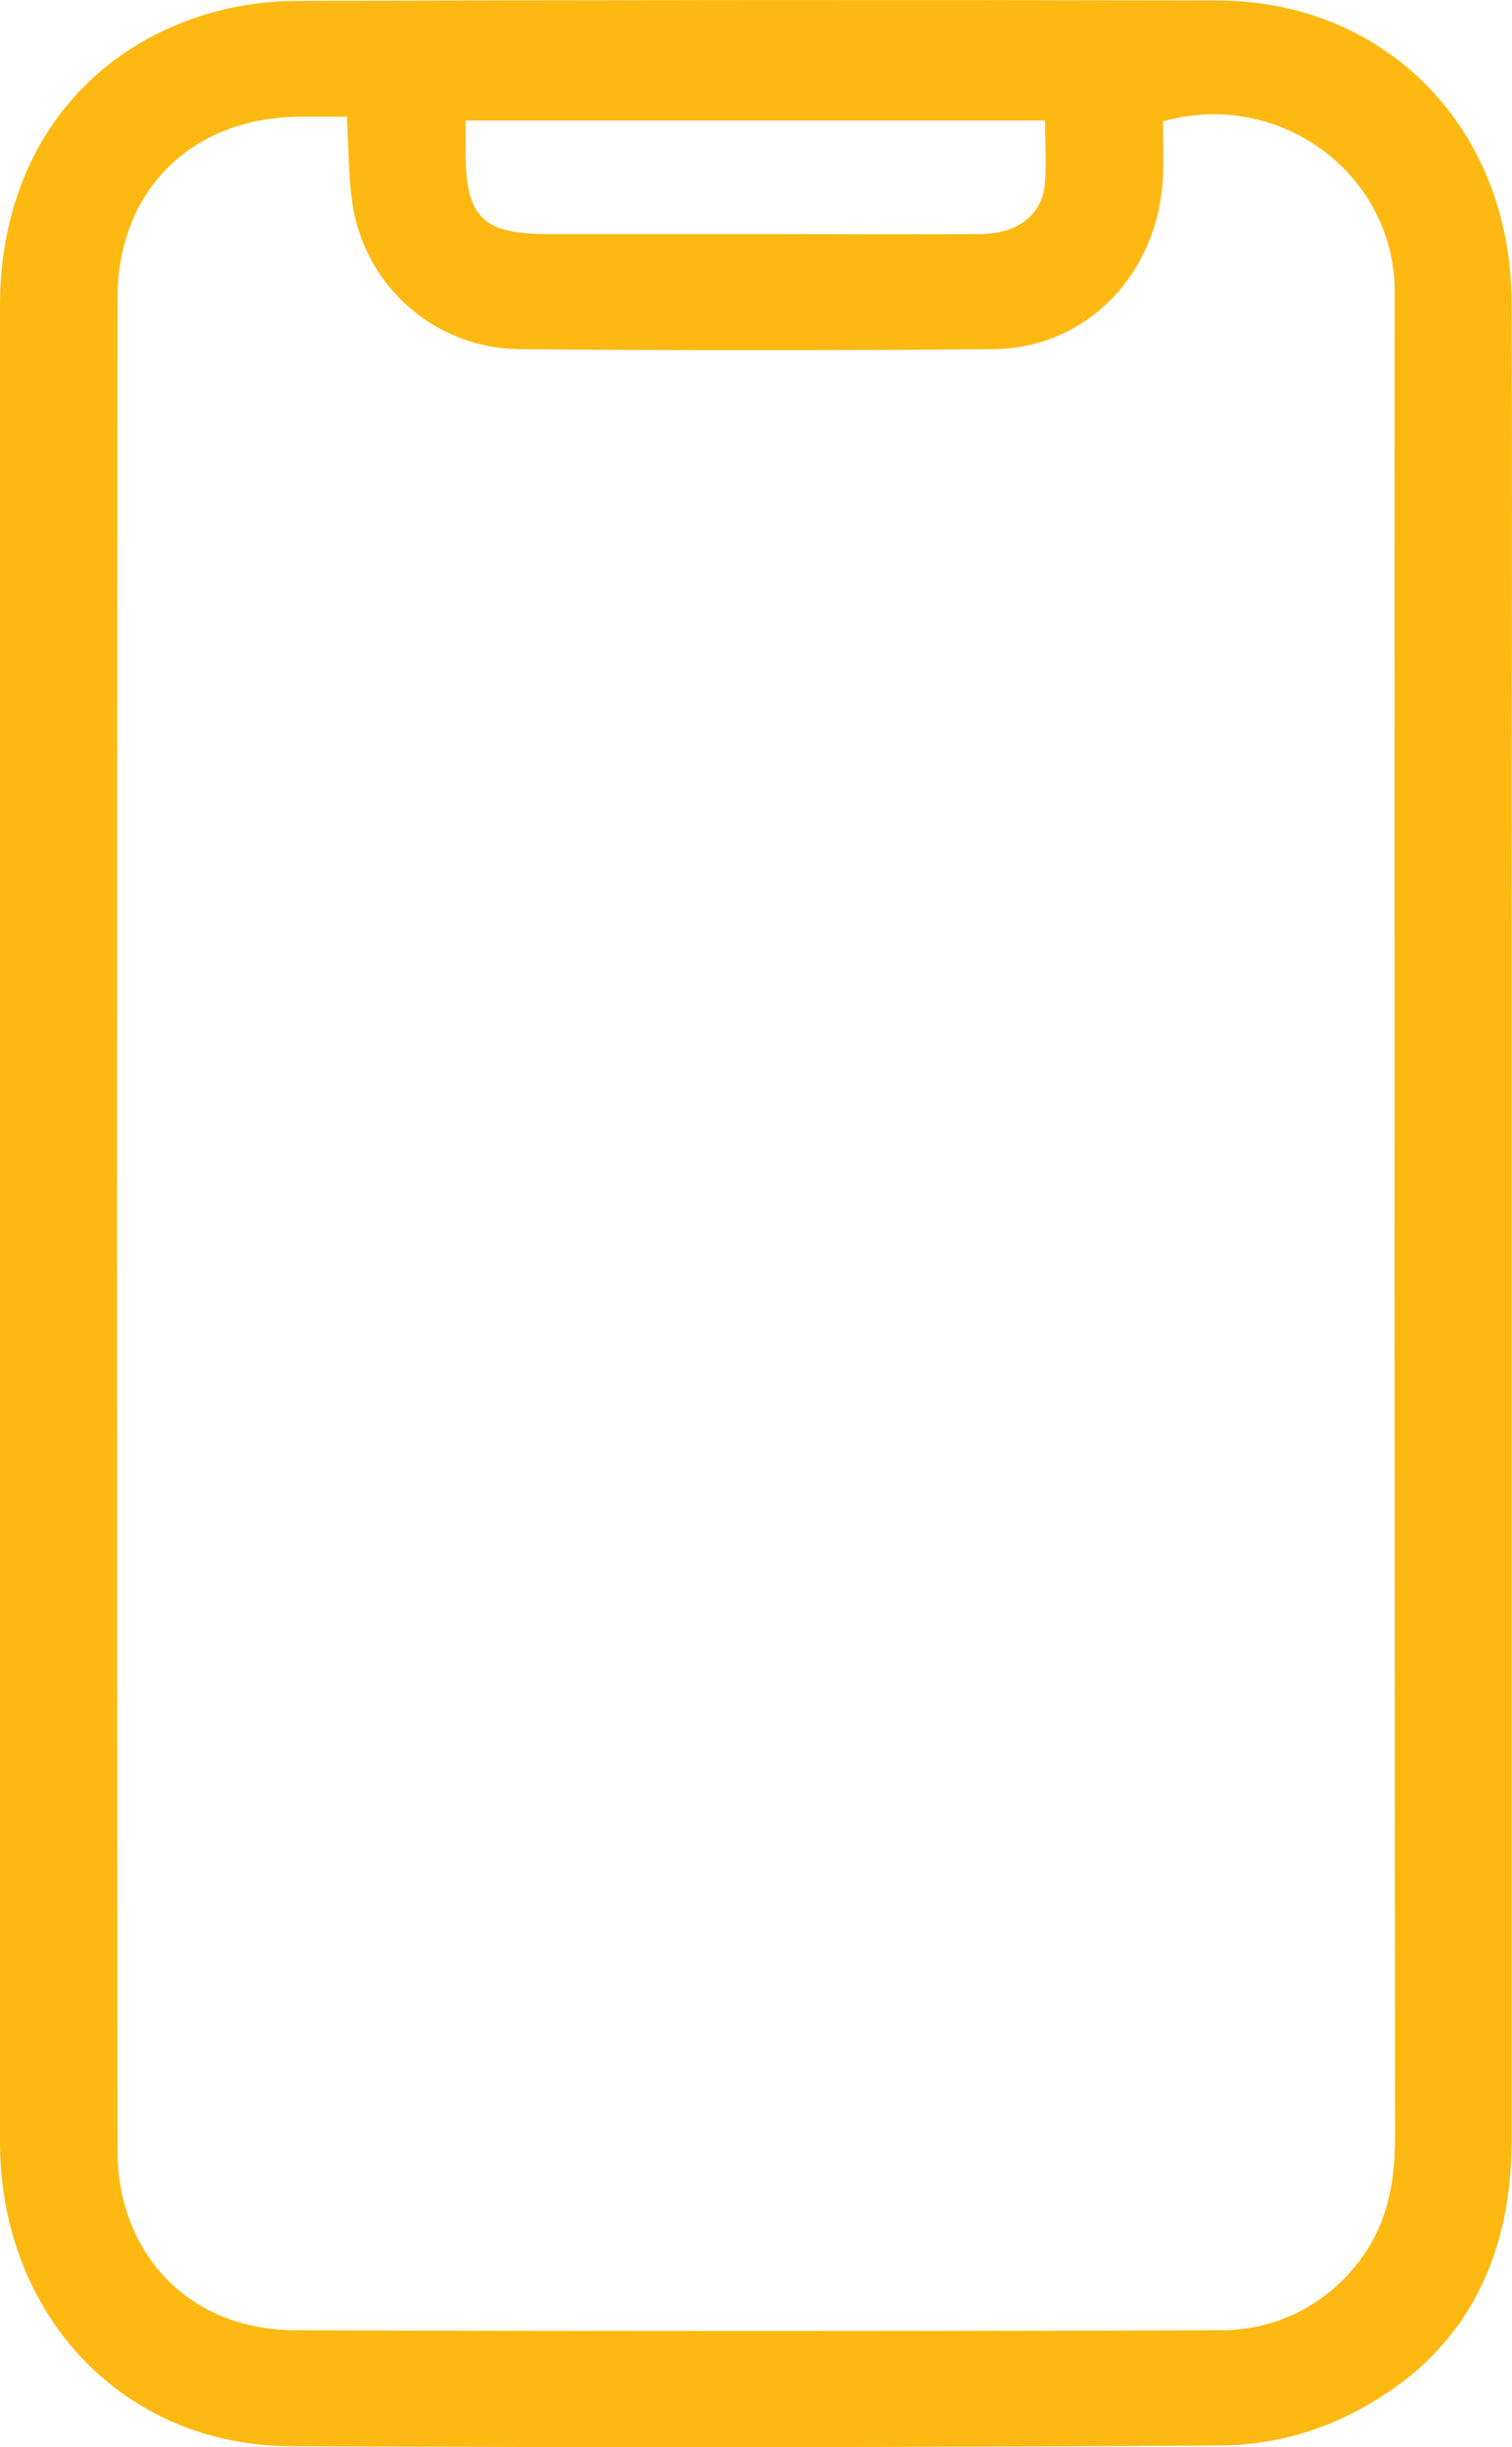 <svg width="68" height="110" viewBox="0 0 68 110" fill="none" xmlns="http://www.w3.org/2000/svg">
<path d="M-1.09458e-05 54.967C-1.09458e-05 41.223 -1.09458e-05 27.48 -1.09458e-05 13.738C-1.09458e-05 7.489 3.318 2.623 8.922 0.751C10.316 0.291 11.772 0.053 13.238 0.043C27.076 -0.005 40.915 -0.012 54.755 0.023C62.379 0.043 67.957 5.79 67.984 13.61C68.016 23.059 67.984 32.505 67.984 41.954C67.984 60.033 67.984 78.113 67.984 96.193C67.984 102.013 65.494 106.387 60.131 108.807C58.491 109.531 56.721 109.913 54.929 109.928C40.969 110.017 27.009 110.028 13.048 109.961C5.562 109.931 0.023 104.089 -1.09458e-05 96.318C-0.013 82.534 -0.013 68.751 -1.09458e-05 54.967ZM15.597 5.246C14.799 5.246 14.112 5.246 13.425 5.246C8.569 5.318 5.284 8.584 5.281 13.443C5.263 41.169 5.263 68.898 5.281 96.629C5.281 101.361 8.553 104.731 13.255 104.748C27.09 104.796 40.928 104.796 54.768 104.748C55.938 104.773 57.099 104.532 58.162 104.042C59.225 103.552 60.164 102.827 60.907 101.921C62.327 100.239 62.739 98.266 62.739 96.102C62.717 68.703 62.712 41.3 62.722 13.895C62.722 13.528 62.722 13.157 62.722 12.79C62.493 7.639 57.419 4.013 52.305 5.456C52.305 6.243 52.334 7.056 52.305 7.869C52.131 12.285 48.895 15.666 44.642 15.698C37.538 15.76 30.434 15.76 23.332 15.698C21.496 15.675 19.73 14.991 18.354 13.773C16.979 12.554 16.085 10.882 15.836 9.059C15.669 7.869 15.679 6.62 15.597 5.246ZM47.007 5.416H20.94V6.816C20.94 9.767 21.699 10.521 24.628 10.521H34.682C37.823 10.521 40.964 10.541 44.105 10.521C45.764 10.505 46.854 9.672 46.991 8.285C47.076 7.341 47.001 6.403 47.001 5.4L47.007 5.416Z" fill="#FDB912"/>
</svg>
